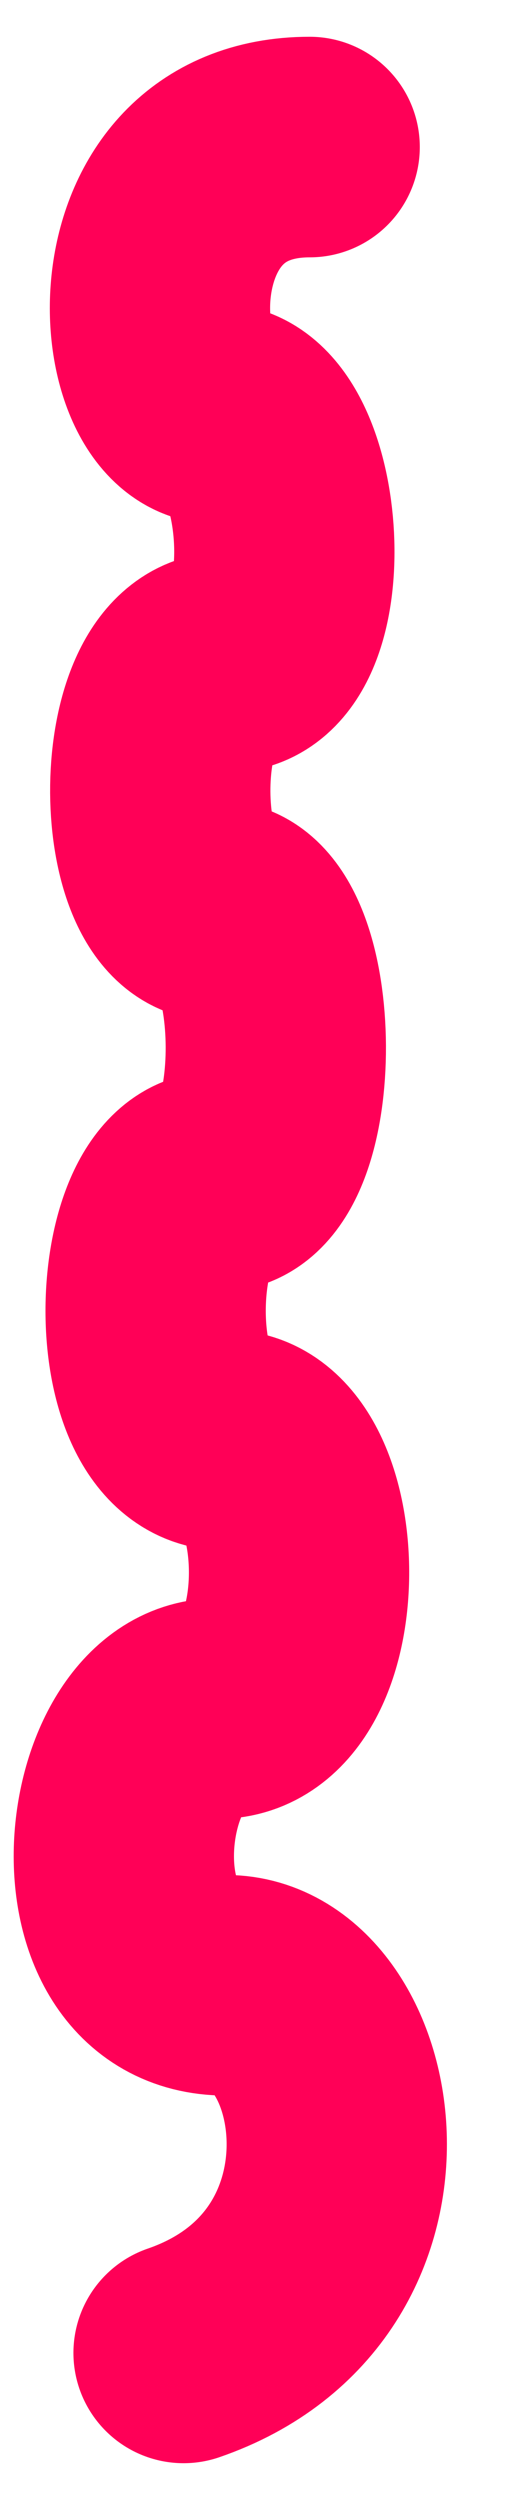 <svg width="7" height="34" viewBox="0 0 7 34" fill="none" xmlns="http://www.w3.org/2000/svg">
<path d="M4.217 2C1.607 2 1.878 5.627 2.959 5.627C4.041 5.627 4.261 9.007 3.077 9.007C1.894 9.007 1.915 12.387 2.959 12.387C4.004 12.387 4.04 16.07 2.959 16.07C1.878 16.07 1.762 19.587 3.077 19.587C4.393 19.587 4.455 23.238 2.959 23.238C1.464 23.238 1.028 27 3.077 27C4.815 27 5.555 30.948 2.5 32" stroke="#FF0057" stroke-width="3" stroke-linecap="round" stroke-linejoin="round"/>
</svg>
